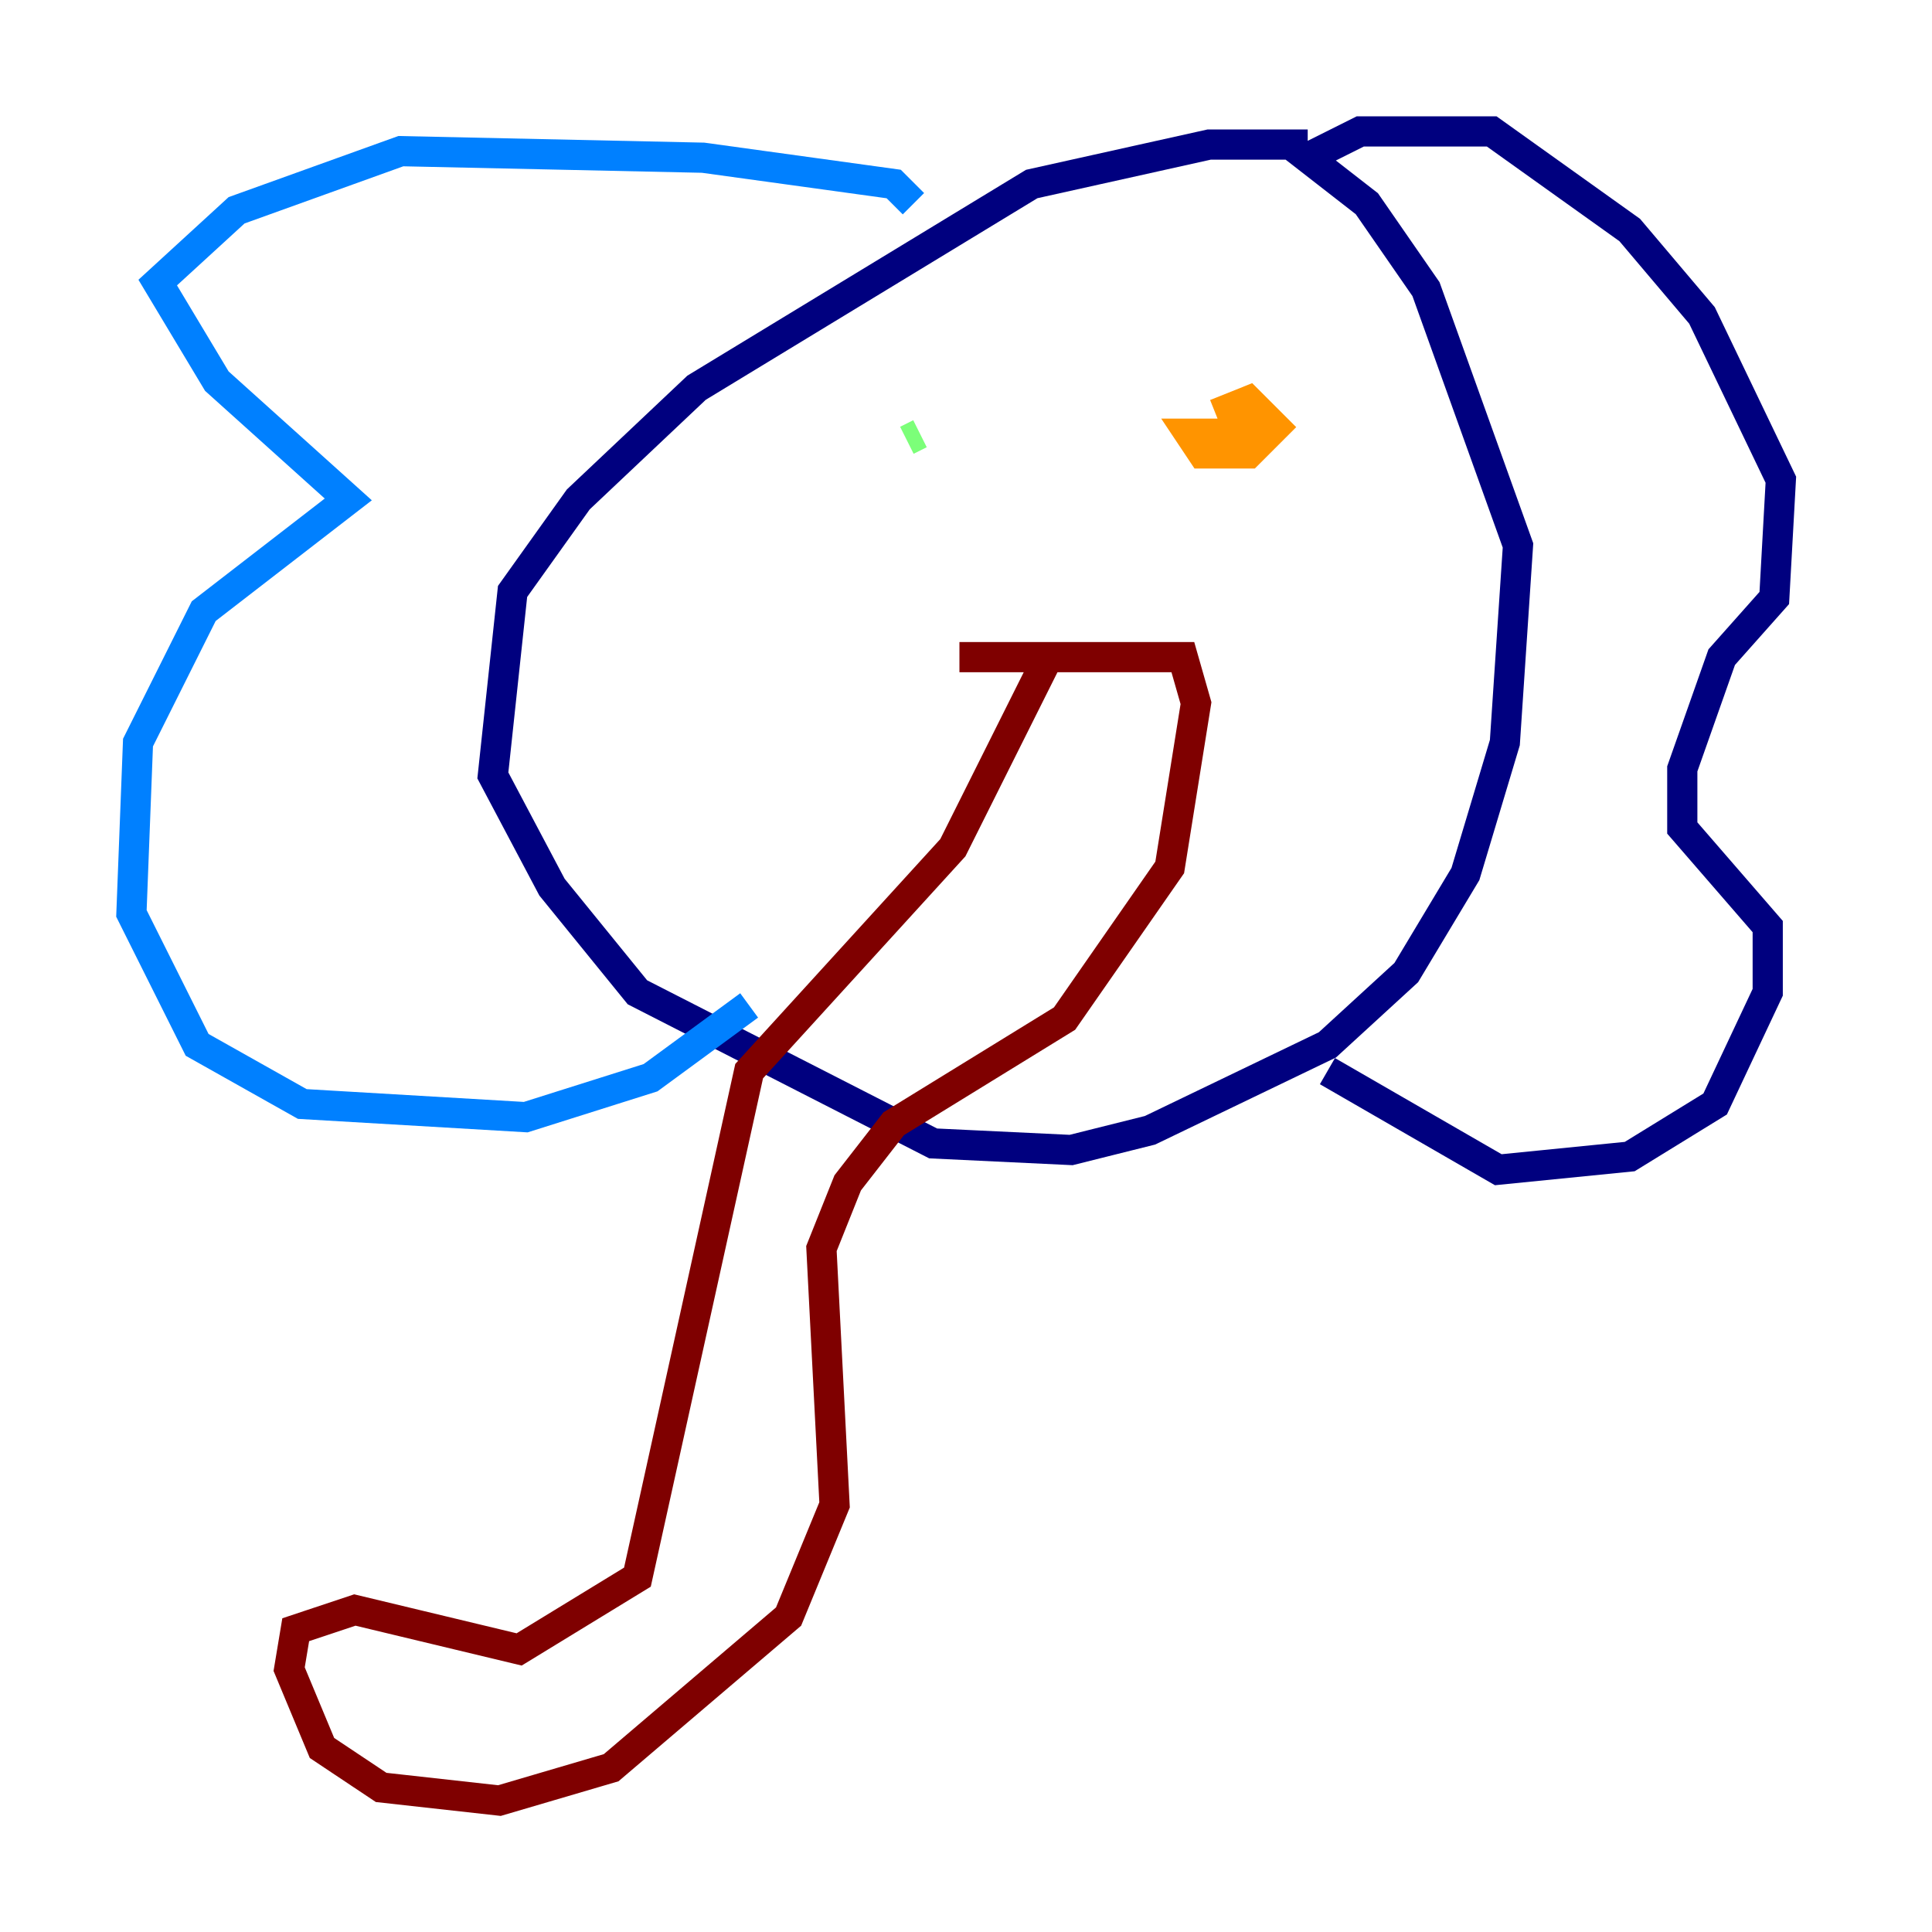 <?xml version="1.0" encoding="utf-8" ?>
<svg baseProfile="tiny" height="128" version="1.2" viewBox="0,0,128,128" width="128" xmlns="http://www.w3.org/2000/svg" xmlns:ev="http://www.w3.org/2001/xml-events" xmlns:xlink="http://www.w3.org/1999/xlink"><defs /><polyline fill="none" points="86.639,9.578 80.109,9.578 68.354,12.191 46.15,25.687 38.313,33.088 33.959,39.184 32.653,51.374 36.571,58.776 42.231,65.742 61.823,75.755 70.966,76.191 76.191,74.884 87.946,69.225 93.17,64.435 97.088,57.905 99.701,49.197 100.571,36.136 94.476,19.157 90.558,13.497 86.639,10.449 90.122,8.707 98.83,8.707 107.973,15.238 112.762,20.898 117.986,31.782 117.551,39.619 114.068,43.537 111.456,50.939 111.456,54.857 117.116,61.388 117.116,65.742 113.633,73.143 107.973,76.626 99.265,77.497 87.946,70.966" stroke="#00007f" stroke-width="2" /><polyline fill="none" points="60.517,13.497 59.211,12.191 46.585,10.449 26.558,10.014 15.674,13.932 10.449,18.721 14.367,25.252 23.075,33.088 13.497,40.49 9.143,49.197 8.707,60.517 13.061,69.225 20.027,73.143 34.83,74.014 43.102,71.401 49.633,66.612" stroke="#0080ff" stroke-width="2" /><polyline fill="none" points="60.952,28.735 60.082,29.17" stroke="#7cff79" stroke-width="2" /><polyline fill="none" points="83.156,28.735 78.803,28.735 79.674,30.041 82.721,30.041 84.463,28.299 82.721,26.558 80.544,27.429" stroke="#ff9400" stroke-width="2" /><polyline fill="none" points="63.565,43.537 78.367,43.537 79.238,46.585 77.497,57.469 70.531,67.483 59.211,74.449 56.163,78.367 54.422,82.721 55.292,99.701 52.245,107.102 40.49,117.116 33.088,119.293 25.252,118.422 21.333,115.809 19.157,110.585 19.592,107.973 23.51,106.667 34.395,109.279 42.231,104.49 49.633,70.966 63.129,56.163 69.66,43.102" stroke="#7f0000" stroke-width="2" /></svg>